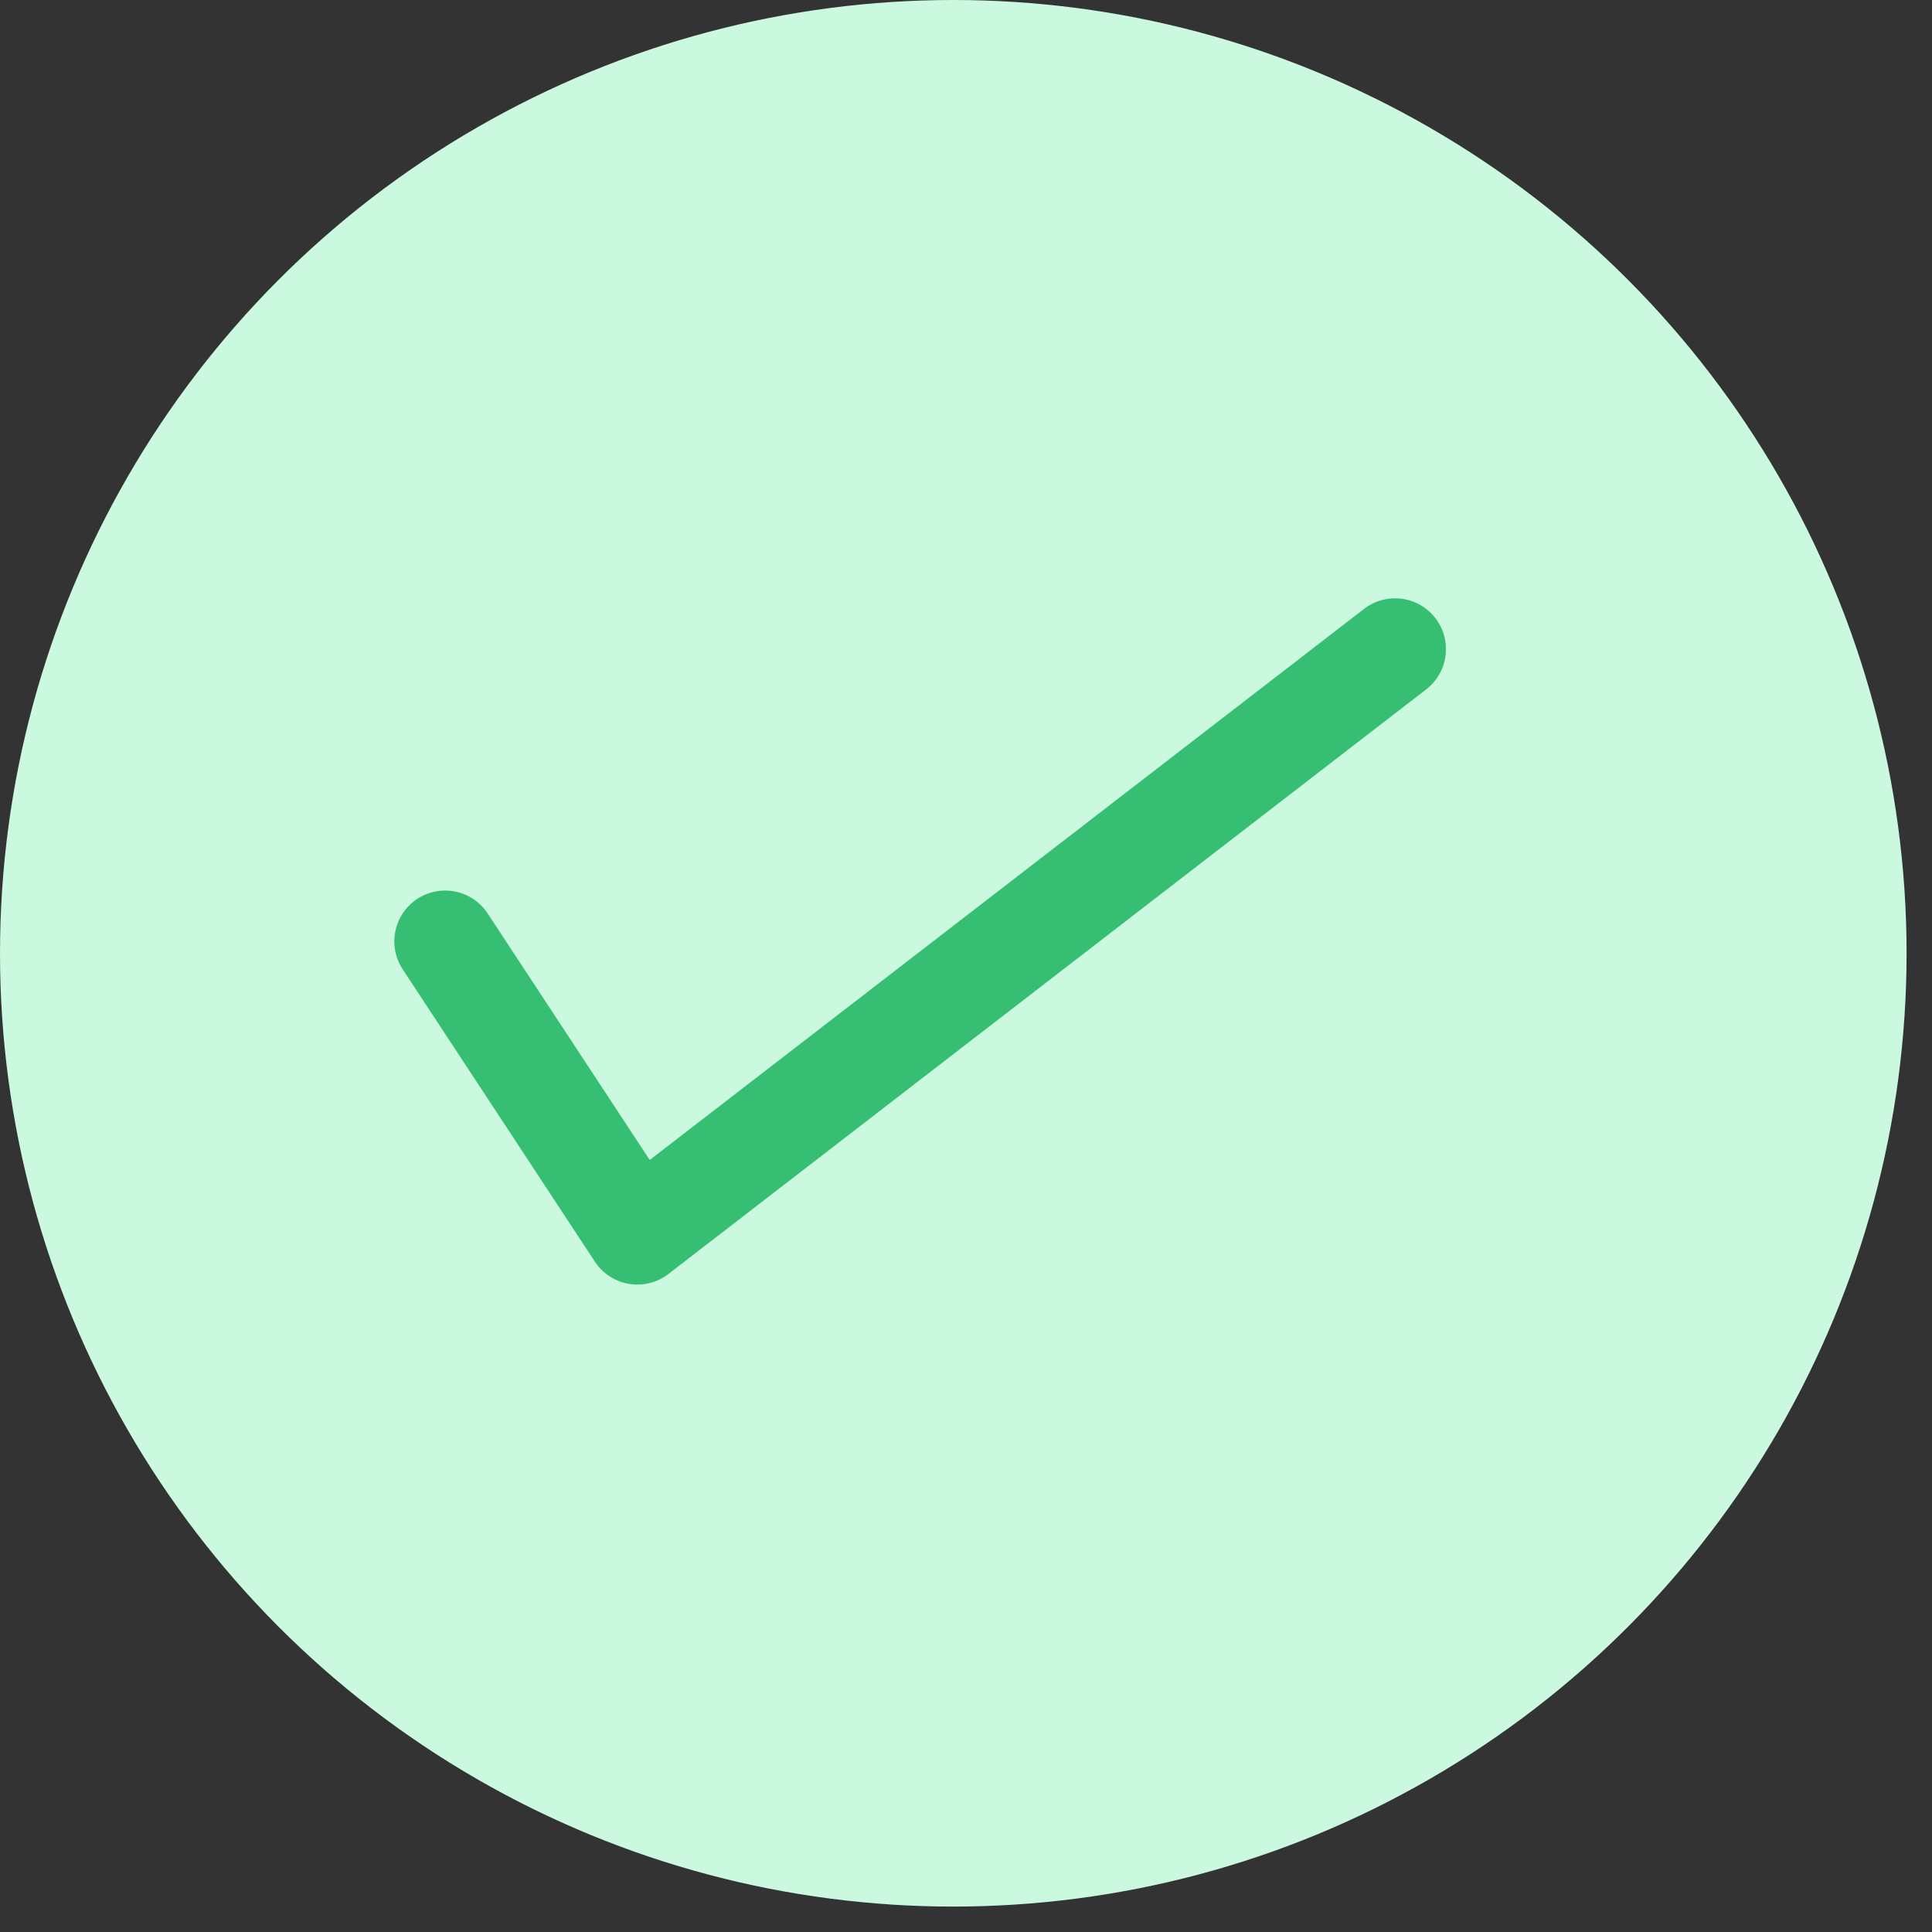 <svg width="19" height="19" viewBox="0 0 19 19" fill="none" xmlns="http://www.w3.org/2000/svg">
<rect x="0" y="0" width="19" height="19" fill="#333333" stroke="none"/>
<circle cx="9.375" cy="9.375" r="9.375" fill="#CAF9DF"/>
<path d="M13.72 6.384L6.268 12.133L4.378 9.258" stroke="#36BF73" stroke-miterlimit="10" stroke-linecap="round" stroke-linejoin="round"/>
</svg>
